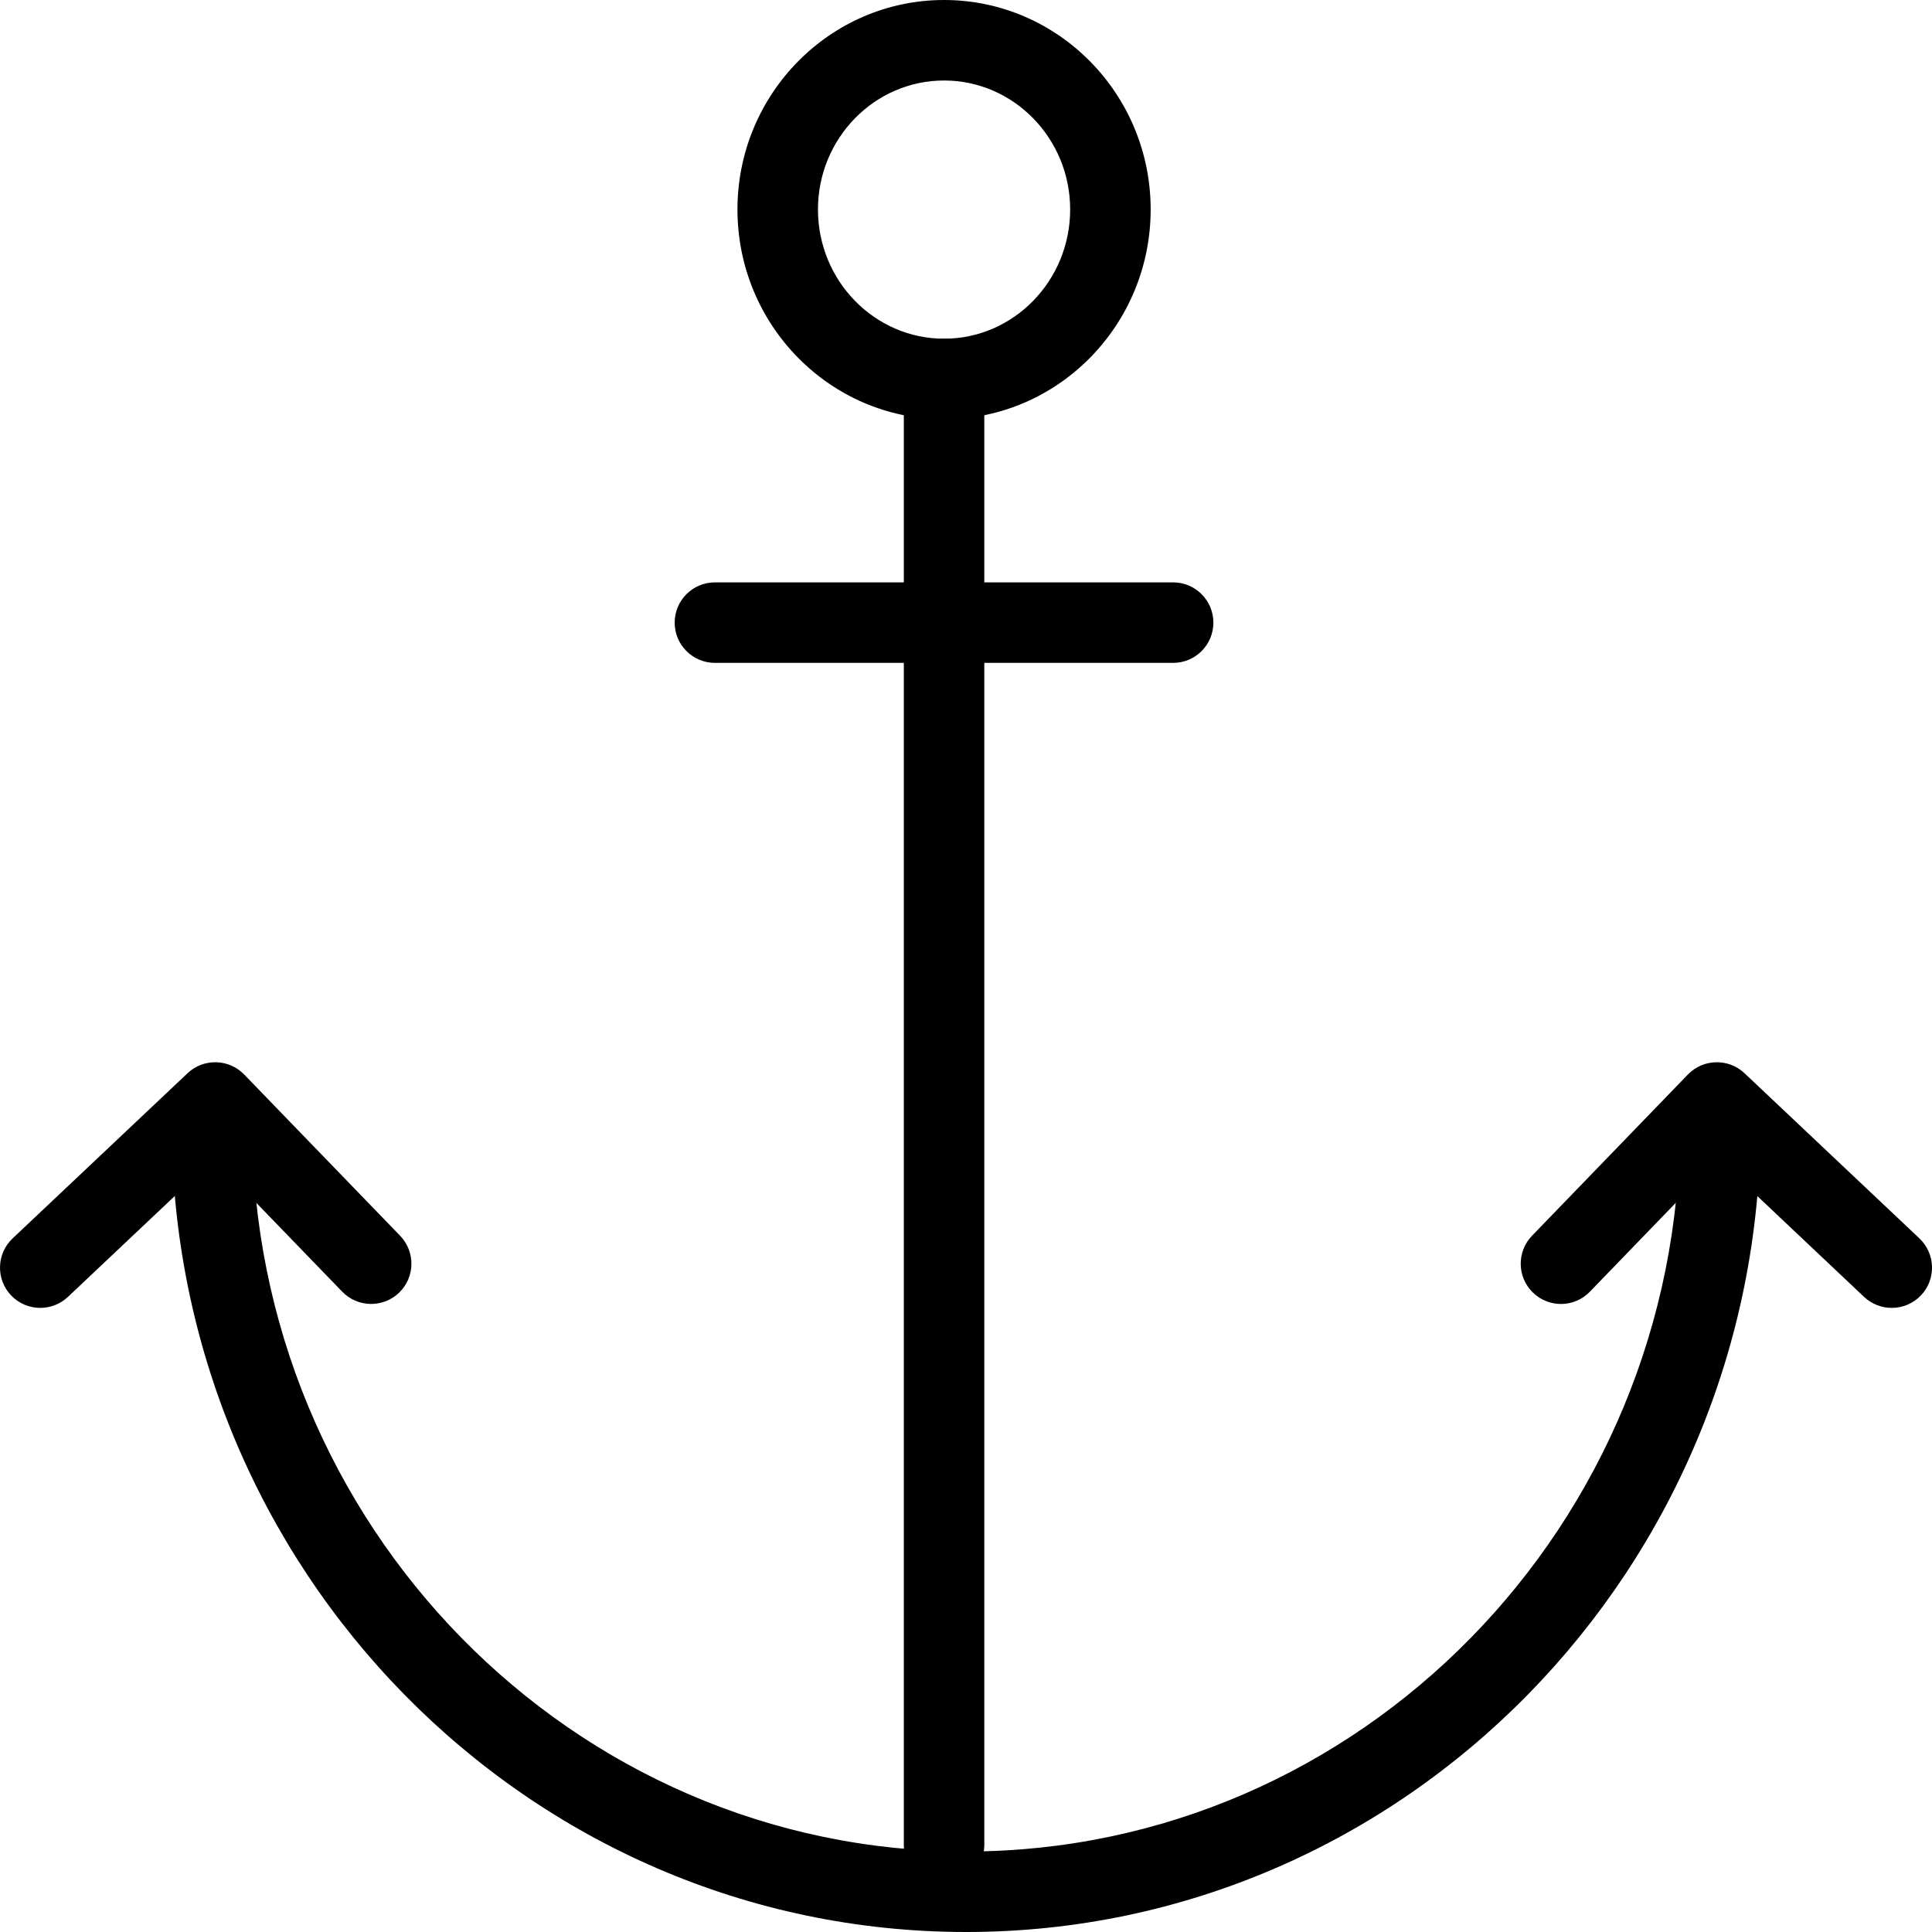 <?xml version="1.0" encoding="utf-8"?>
<!-- Generator: Adobe Illustrator 16.0.0, SVG Export Plug-In . SVG Version: 6.00 Build 0)  -->
<!DOCTYPE svg PUBLIC "-//W3C//DTD SVG 1.1//EN" "http://www.w3.org/Graphics/SVG/1.1/DTD/svg11.dtd">
<svg version="1.1" id="Layer_1" xmlns="http://www.w3.org/2000/svg" xmlns:xlink="http://www.w3.org/1999/xlink" x="0px" y="0px"
	 width="48px" height="48px" viewBox="0 0 48 48" enable-background="new 0 0 48 48" xml:space="preserve">
<g>
	<path d="M23.455,10.415c-2.831,0-5.133-2.337-5.133-5.211c0-2.87,2.303-5.204,5.133-5.204c2.83,0,5.133,2.334,5.133,5.204
		C28.588,8.078,26.285,10.415,23.455,10.415z M23.455,2c-1.728,0-3.133,1.438-3.133,3.204c0,1.771,1.406,3.211,3.133,3.211
		s3.133-1.44,3.133-3.211C26.588,3.438,25.183,2,23.455,2z"/>
	<path d="M23.455,46.836c-0.552,0-1-0.447-1-1V9.416c0-0.552,0.448-1,1-1s1,0.448,1,1v36.42
		C24.455,46.389,24.007,46.836,23.455,46.836z"/>
	<path d="M24.005,48C13.12,48,4.264,38.986,4.264,27.906c0-0.553,0.448-1,1-1s1,0.447,1,1C6.264,37.883,14.223,46,24.005,46
		c9.779,0,17.735-8.117,17.735-18.094c0-0.553,0.447-1,1-1s1,0.447,1,1C43.74,38.986,34.887,48,24.005,48z"/>
	<path d="M29.146,16.469H17.762c-0.552,0-1-0.448-1-1s0.448-1,1-1h11.384c0.553,0,1,0.448,1,1S29.699,16.469,29.146,16.469z"/>
	<g>
		<path d="M1,32.494c-0.266,0-0.53-0.105-0.727-0.313c-0.379-0.401-0.361-1.034,0.041-1.414l4.347-4.104
			c0.397-0.375,1.024-0.36,1.405,0.032l3.874,4.006c0.384,0.397,0.374,1.03-0.023,1.414c-0.397,0.383-1.029,0.374-1.414-0.023
			l-3.188-3.296l-3.628,3.426C1.493,32.403,1.247,32.494,1,32.494z"/>
		<path d="M47,32.494c-0.246,0-0.493-0.091-0.687-0.272l-3.627-3.426L39.5,32.092c-0.383,0.398-1.017,0.407-1.414,0.023
			c-0.396-0.384-0.407-1.017-0.023-1.414l3.873-4.006c0.382-0.393,1.008-0.406,1.405-0.032l4.346,4.104
			c0.401,0.38,0.42,1.013,0.041,1.414C47.53,32.389,47.266,32.494,47,32.494z"/>
	</g>
</g>
</svg>
